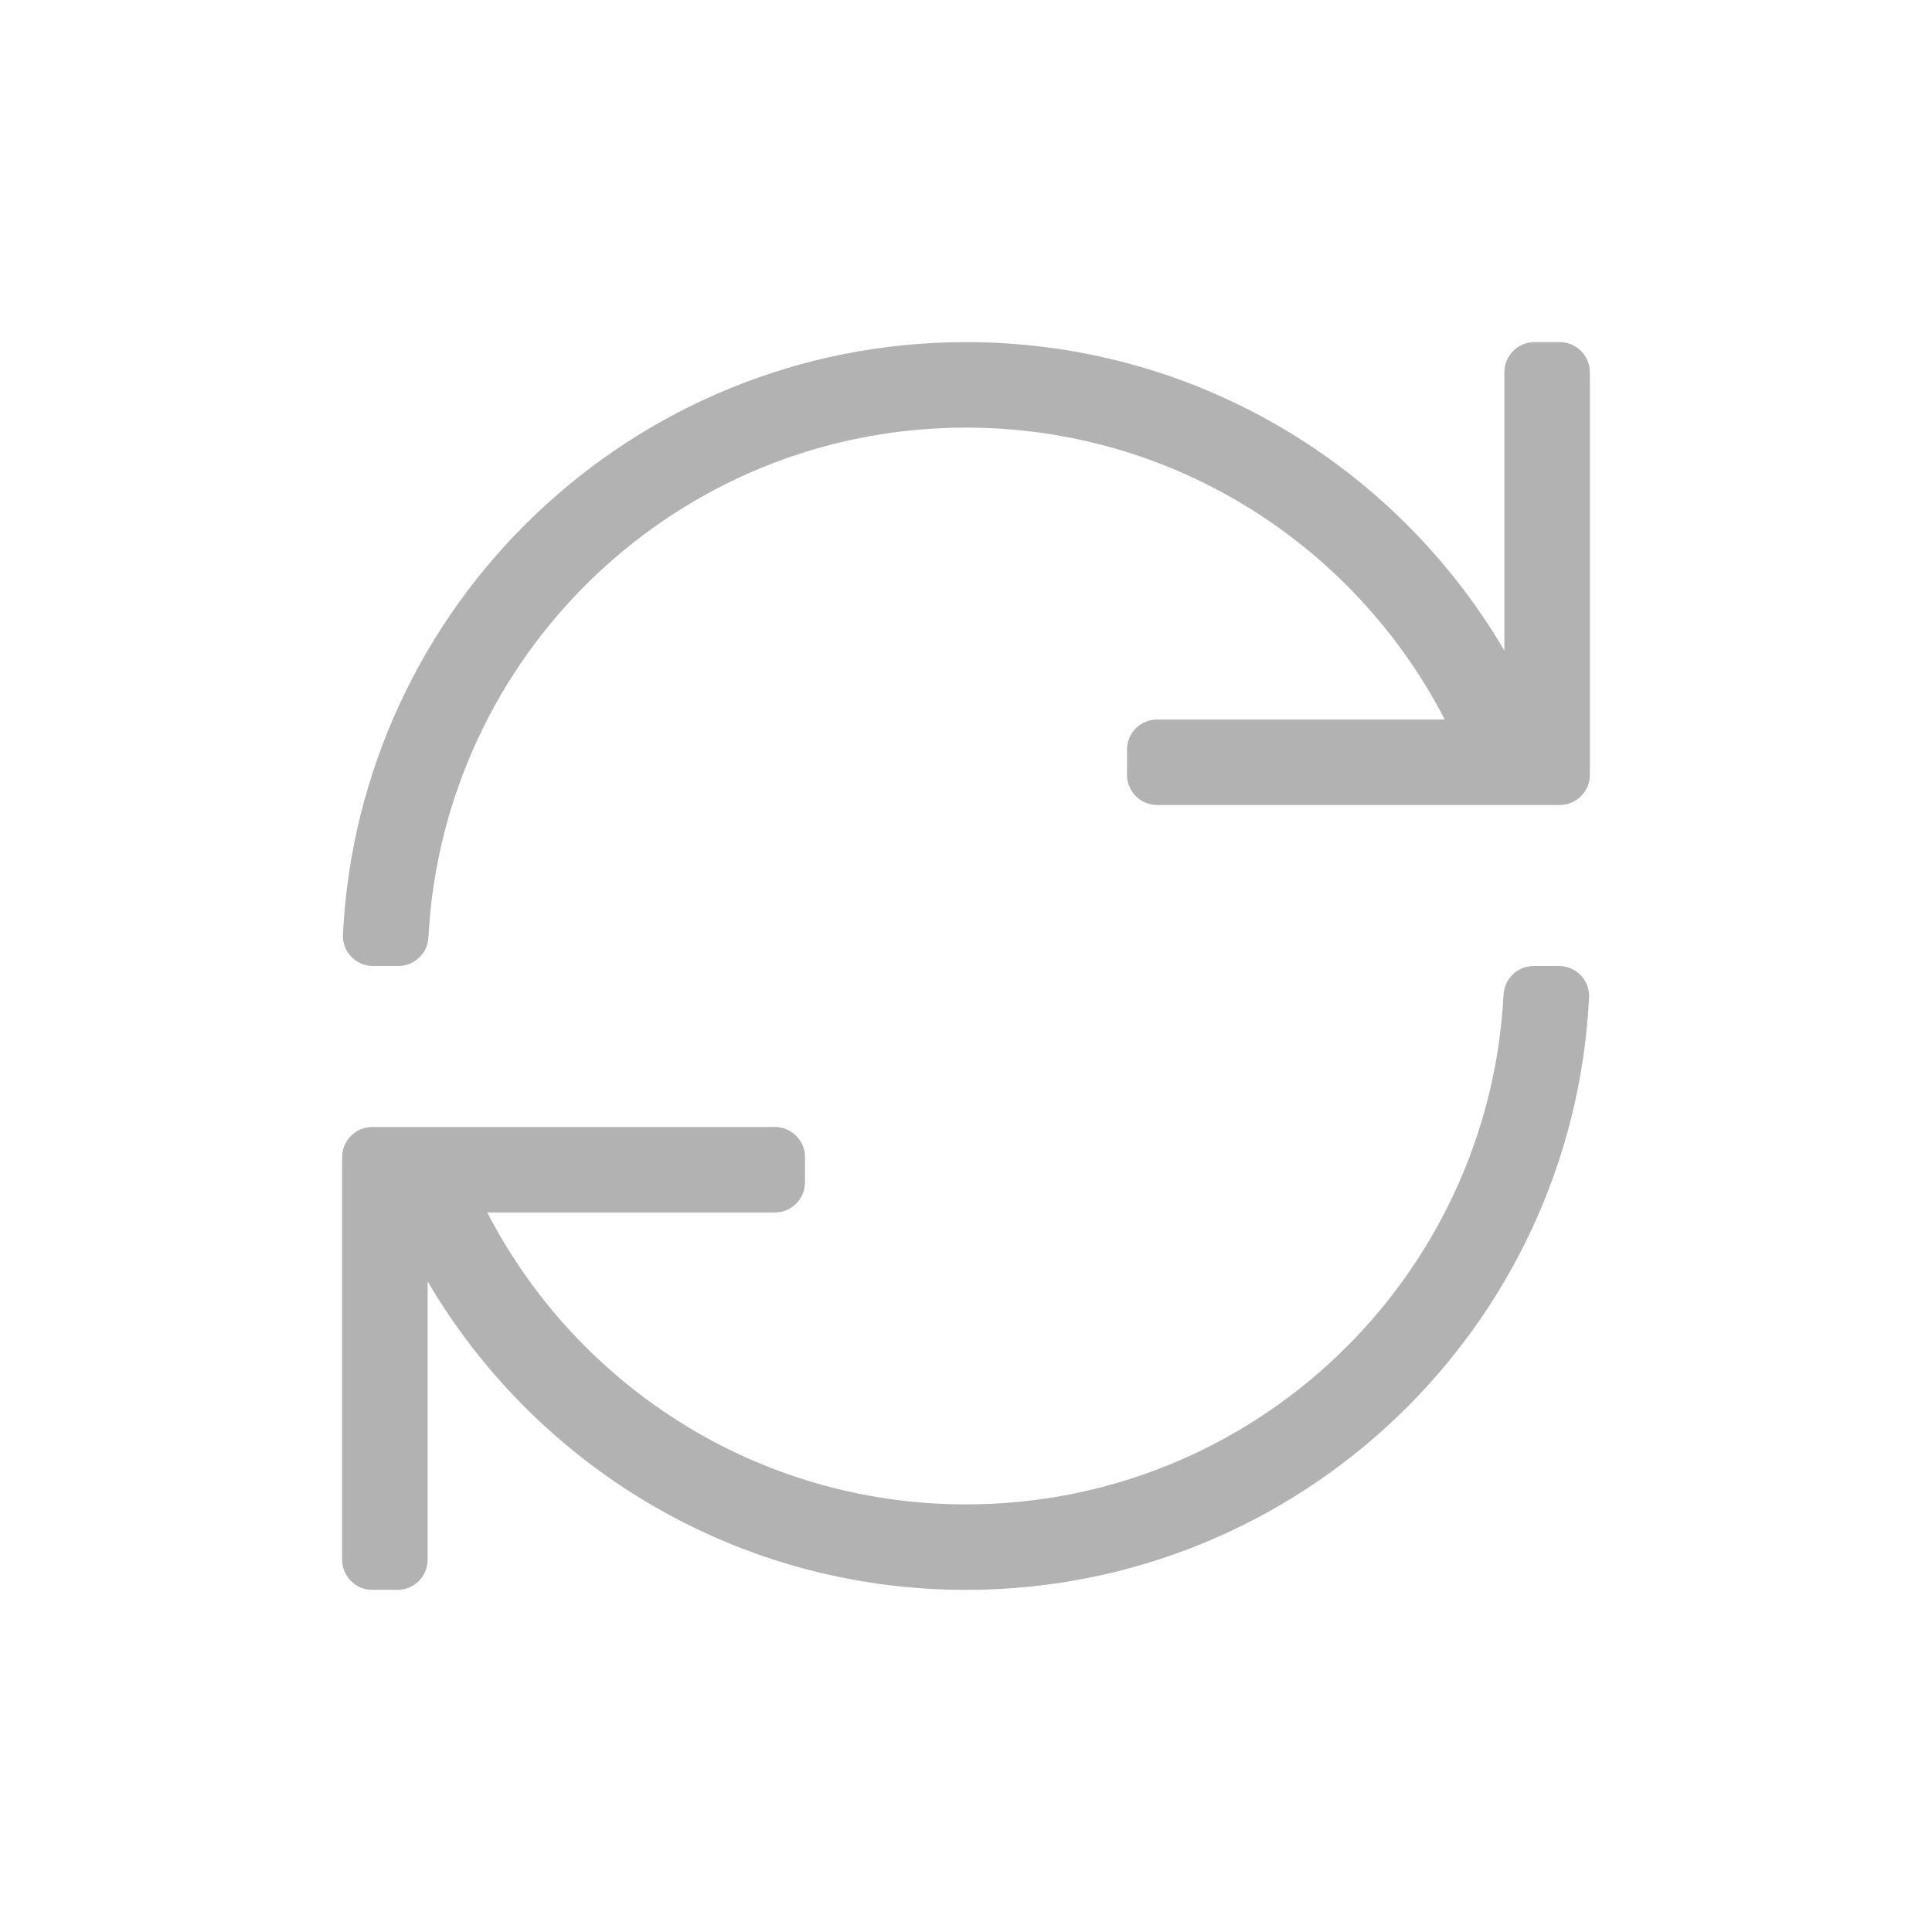 <svg xmlns="http://www.w3.org/2000/svg" width="24" height="24" viewBox="0 0 24 24" fill="#B2B2B2">
<path d="M19.375 4.25H19.062C18.855 4.25 18.688 4.418 18.688 4.625V8.082C17.341 5.789 14.851 4.25 12 4.25C7.851 4.25 4.463 7.511 4.26 11.609C4.249 11.822 4.421 12 4.634 12H4.947C5.146 12 5.311 11.845 5.322 11.647C5.505 8.132 8.409 5.312 12 5.312C14.589 5.312 16.835 6.784 17.947 8.938H14.375C14.168 8.938 14 9.105 14 9.312V9.625C14 9.832 14.168 10 14.375 10H19.375C19.582 10 19.75 9.832 19.75 9.625V4.625C19.75 4.418 19.582 4.25 19.375 4.25ZM19.366 12H19.053C18.854 12 18.689 12.155 18.678 12.353C18.495 15.88 15.58 18.688 12 18.688C9.418 18.688 7.167 17.22 6.053 15.062H9.625C9.832 15.062 10 14.895 10 14.688V14.375C10 14.168 9.832 14 9.625 14H4.625C4.418 14 4.25 14.168 4.25 14.375V19.375C4.25 19.582 4.418 19.75 4.625 19.75H4.938C5.145 19.75 5.312 19.582 5.312 19.375V15.918C6.658 18.211 9.149 19.75 12 19.75C16.149 19.75 19.537 16.489 19.74 12.391C19.751 12.178 19.579 12 19.366 12Z"/>
</svg>